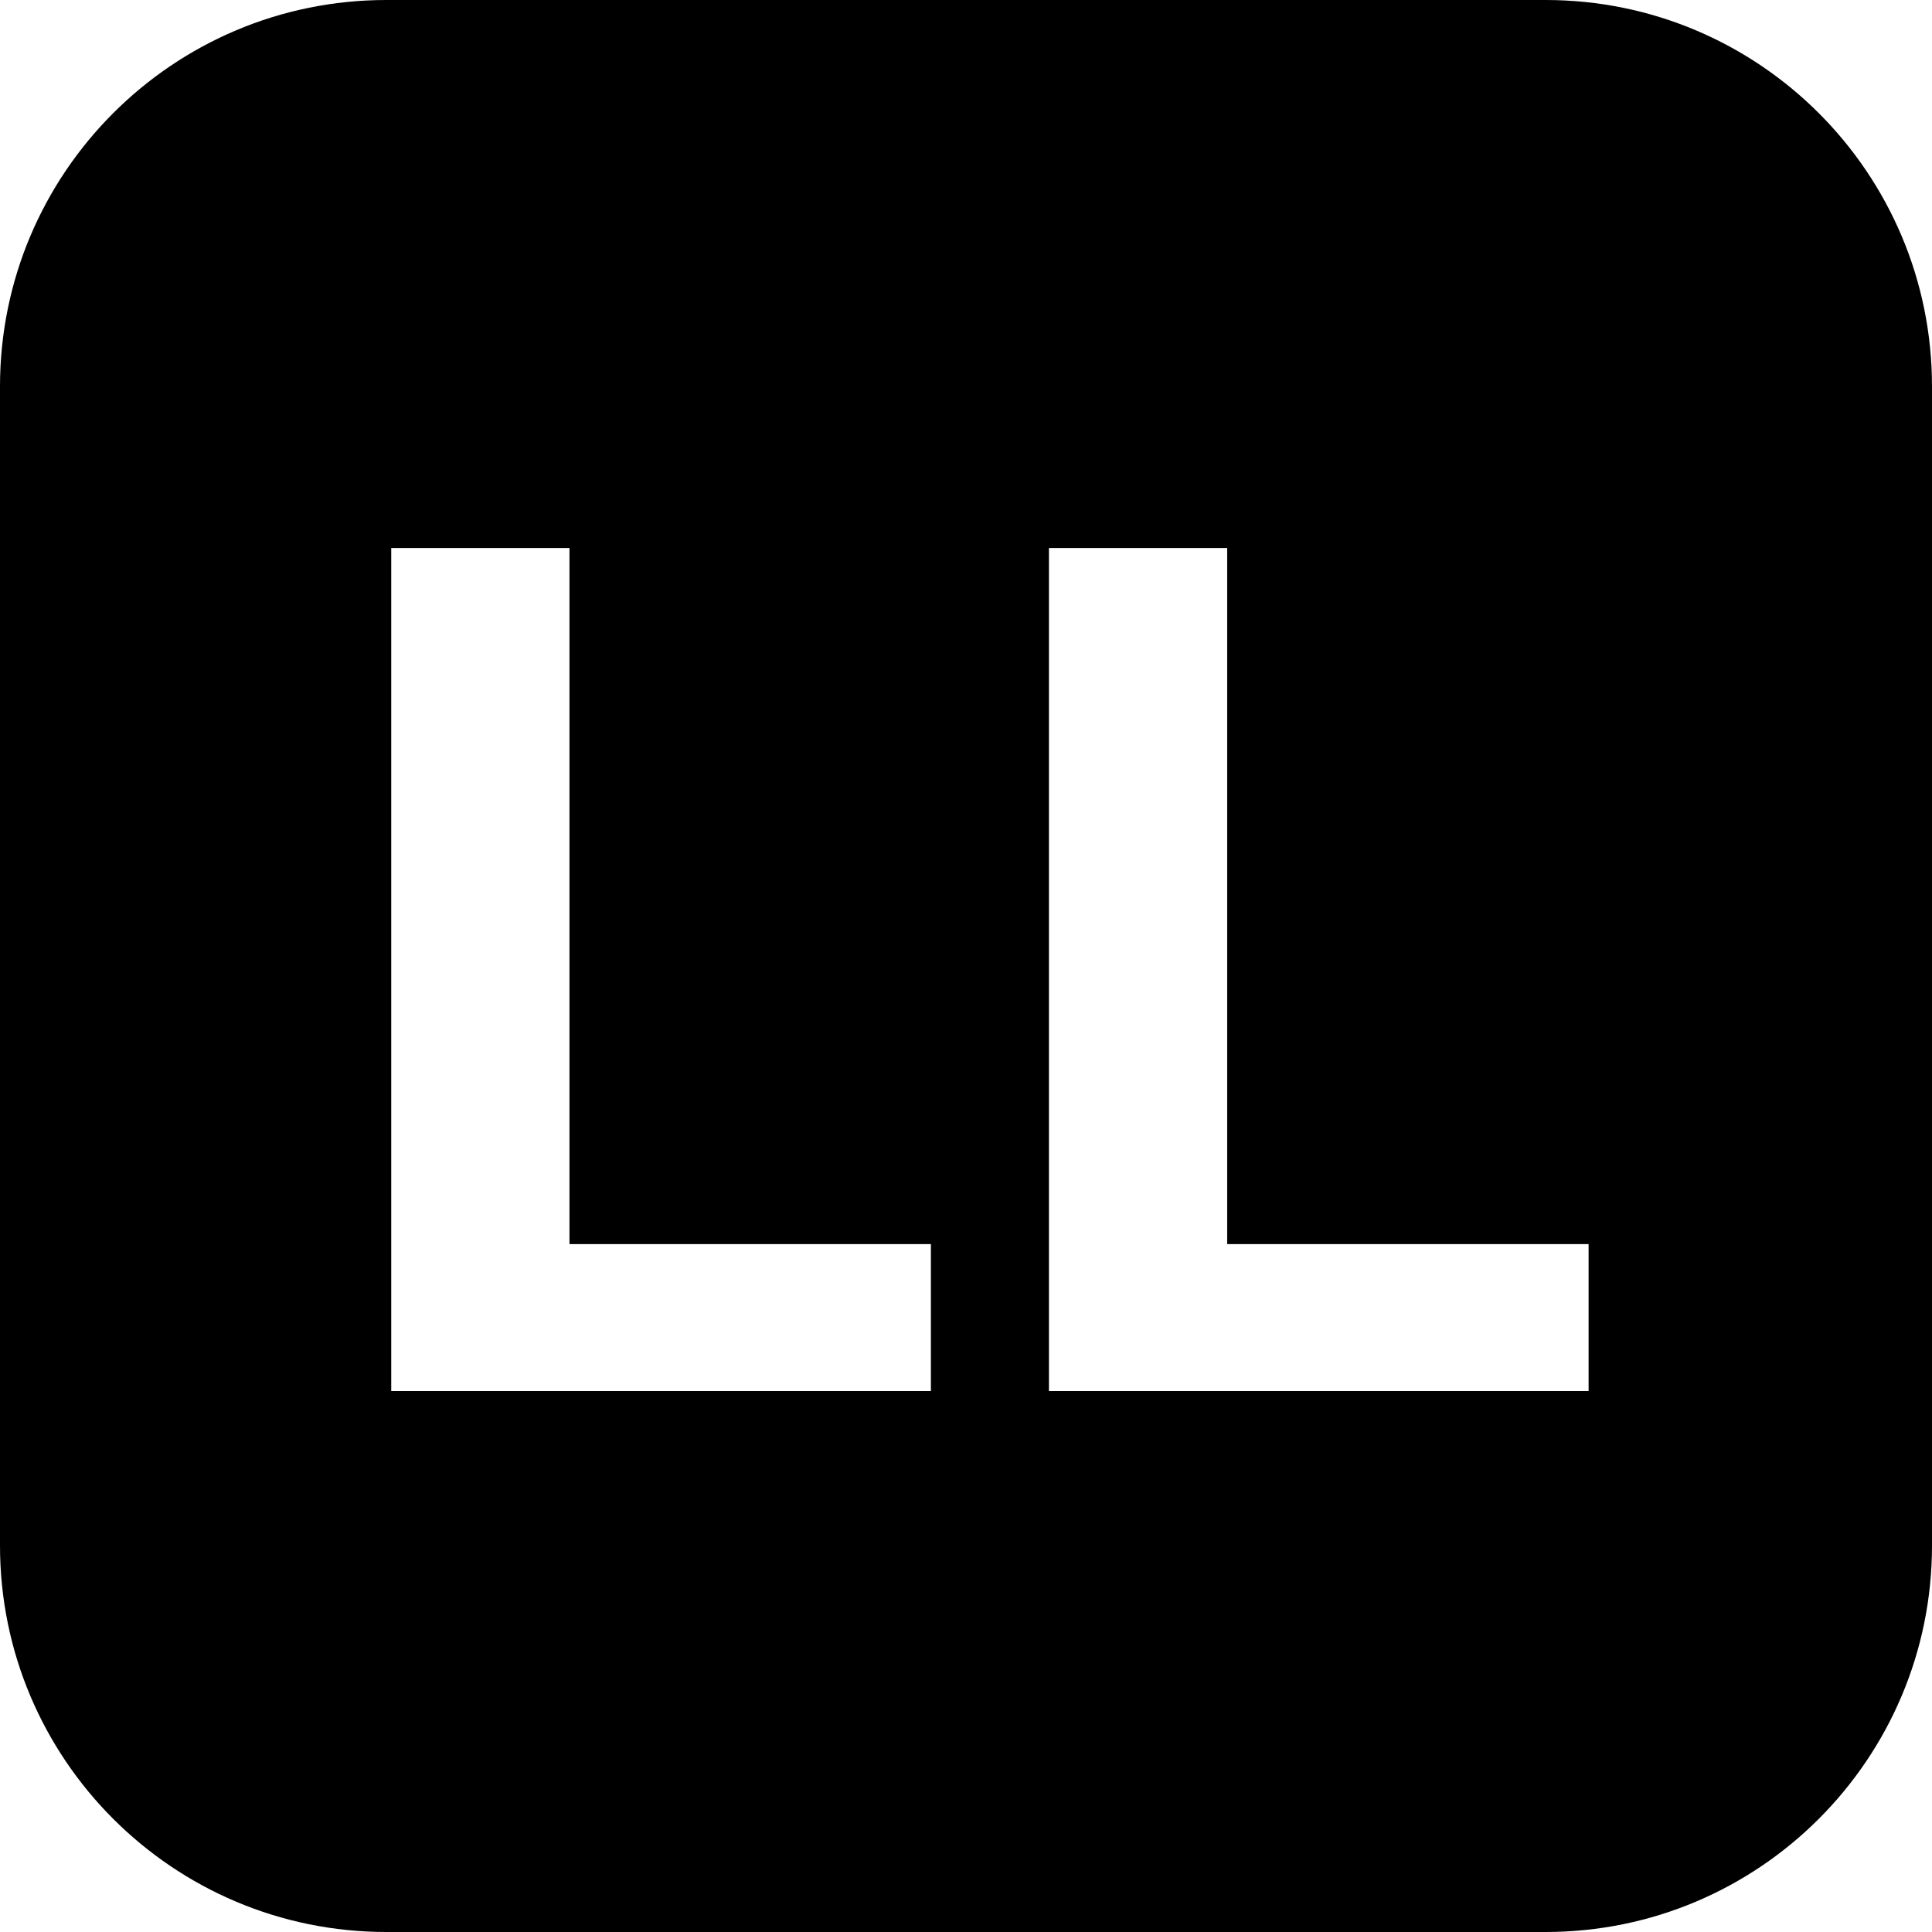<svg xmlns="http://www.w3.org/2000/svg" fill="none" viewBox="0 0 100 100">
  <path fill="currentColor" fill-rule="evenodd" d="M20 0C8.954 0 0 8.954 0 20v60c0 11.046 8.954 20 20 20h60c11.046 0 20-8.954 20-20V20c0-11.046-8.954-20-20-20H20Zm.25 28.364V72h27.933v-7.606H29.476v-36.03H20.25Zm34.043 0V72h27.933v-7.606H63.519v-36.03h-9.226Z" clip-rule="evenodd"/>
</svg>
